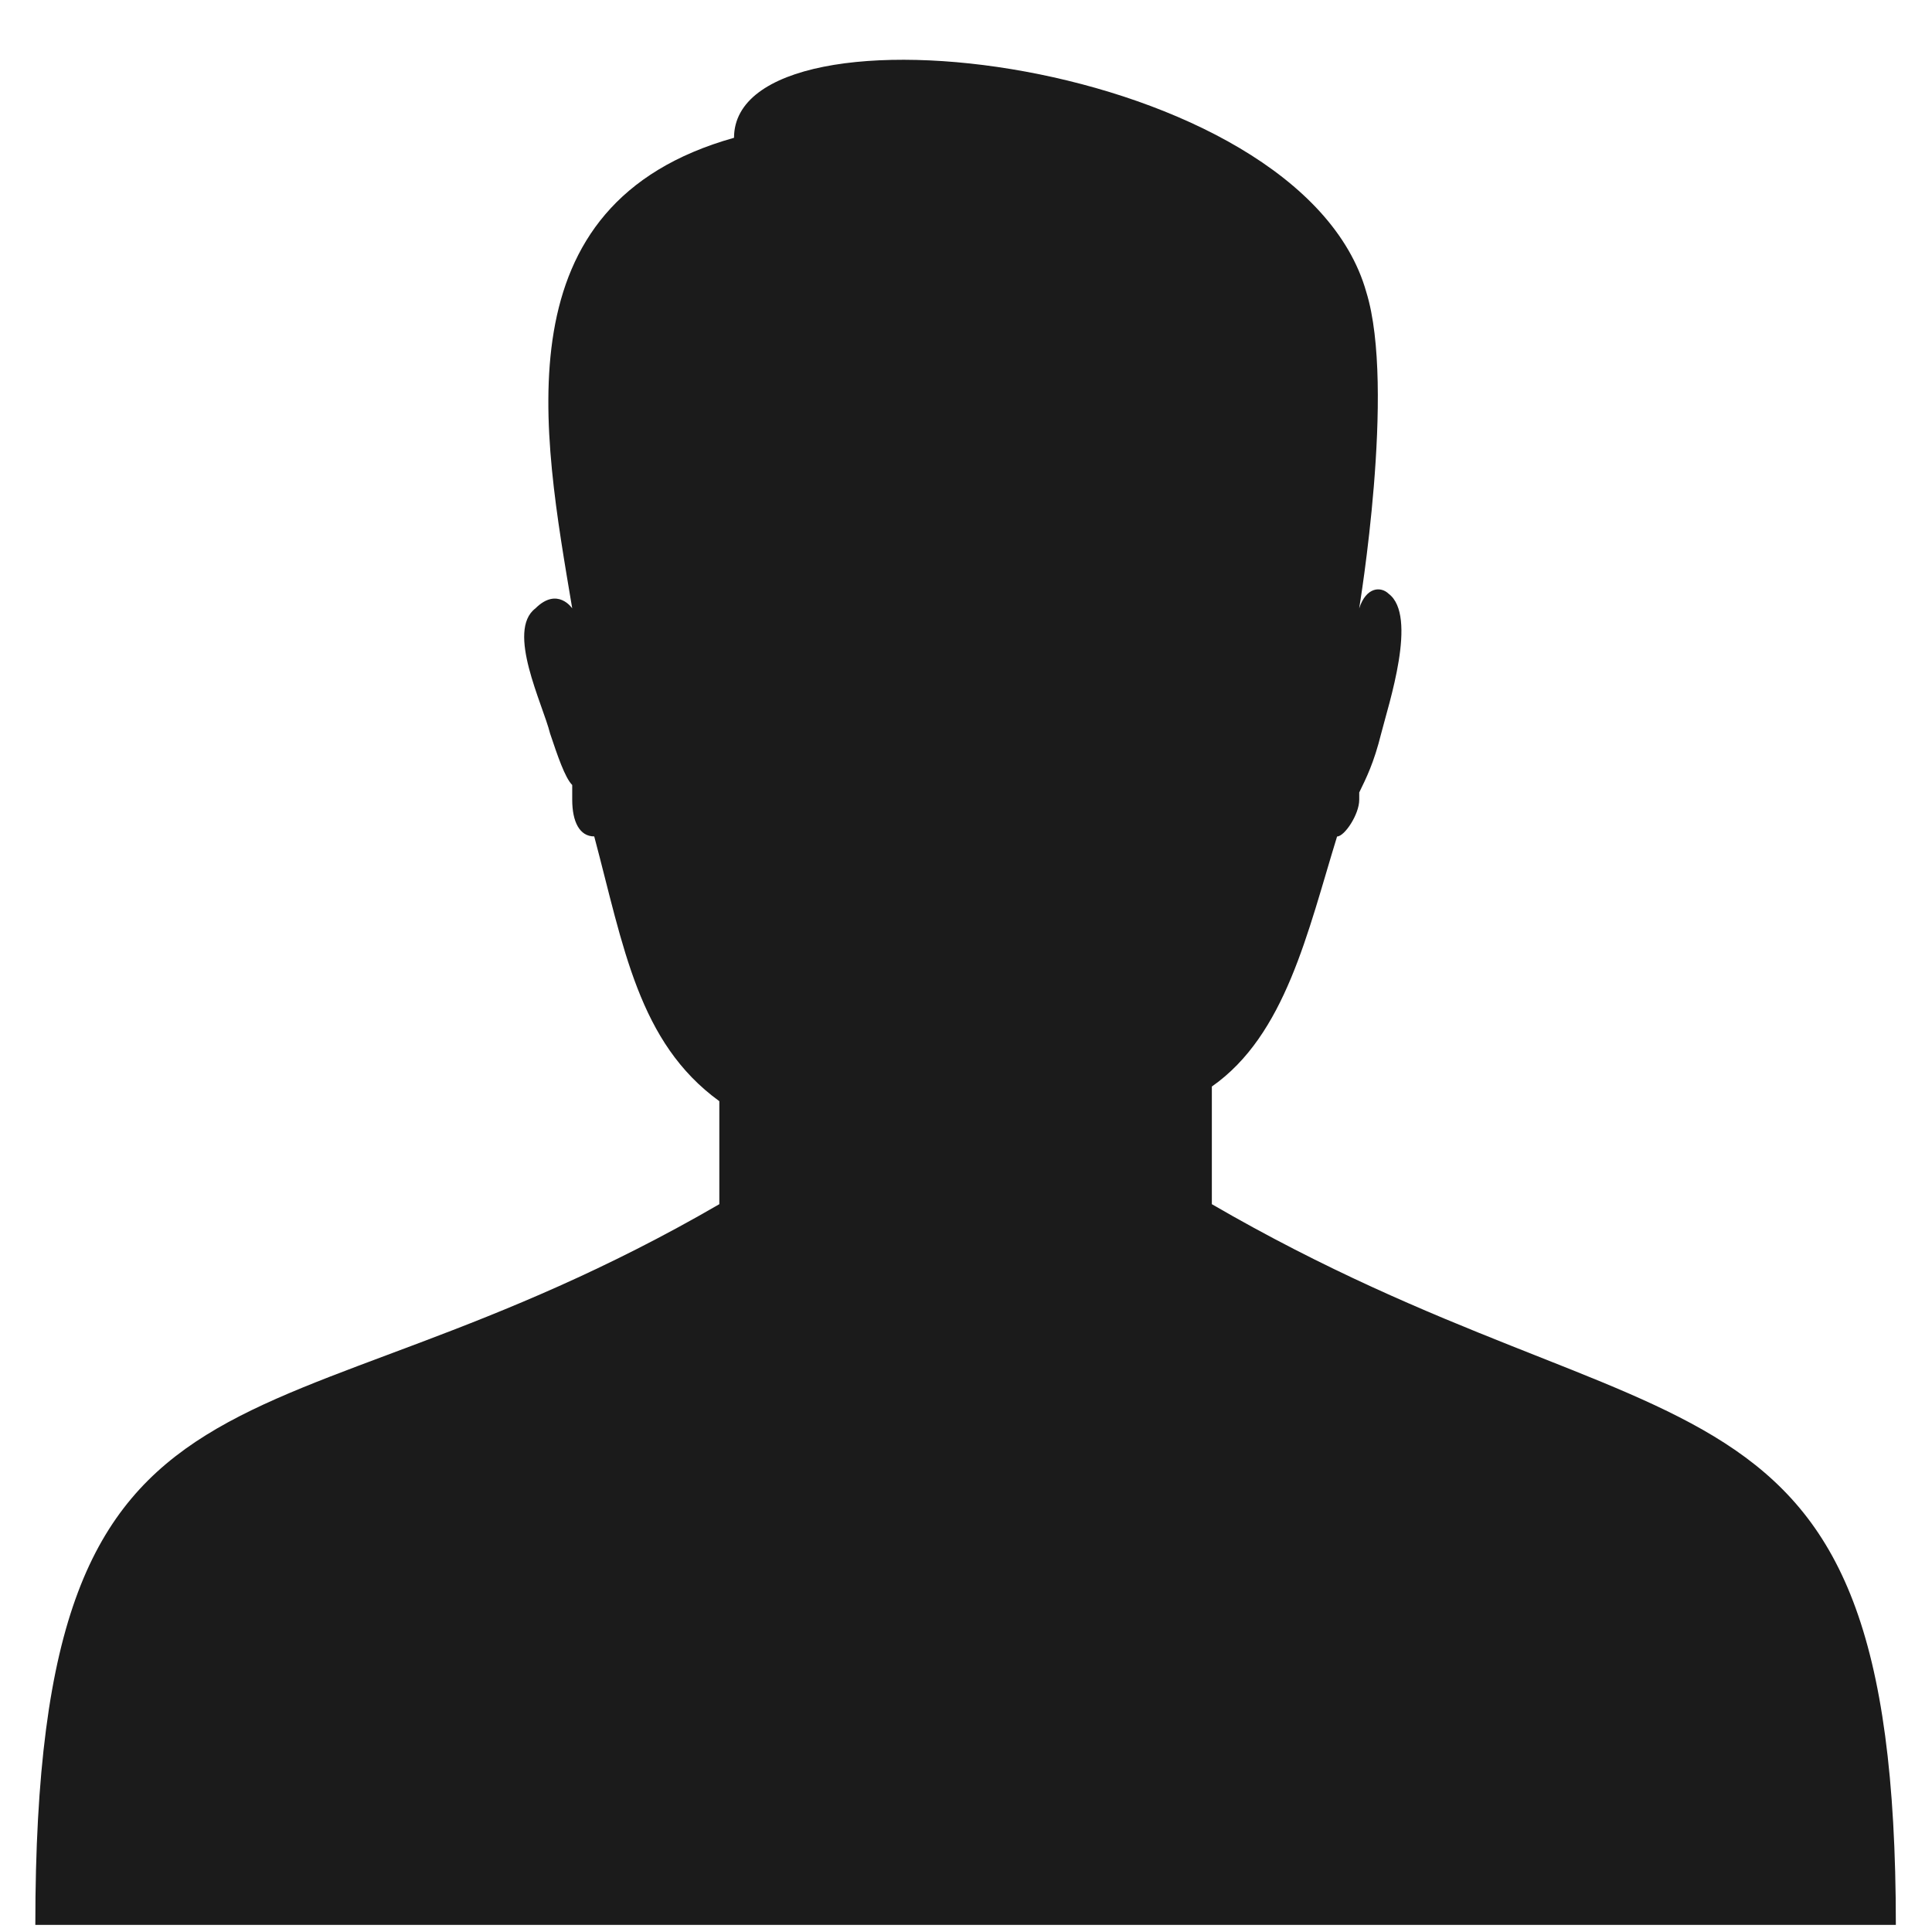 <svg width="28" height="28" viewBox="0 0 28 28" xmlns="http://www.w3.org/2000/svg"><path d="M17.563 15.747v1.705c6.61 3.837 9.913 1.918 9.913 10.445H.512c0-8.846 3.302-6.608 9.913-10.445v-1.493c-1.174-.851-1.387-2.238-1.813-3.837-.212 0-.319-.212-.319-.532v-.213c-.106-.107-.213-.426-.321-.747-.106-.427-.639-1.491-.212-1.813.32-.319.533 0 .533 0-.428-2.557-1.067-5.862 2.345-6.82 0-2.132 8.206-1.173 9.164 2.238.428 1.386-.104 4.583-.104 4.583.104-.319.318-.319.427-.213.426.32 0 1.599-.108 2.026-.106.427-.214.64-.318.854v.106c0 .213-.214.532-.321.532-.427 1.385-.747 2.877-1.815 3.624z" fill="#1B1B1B" fill-rule="evenodd"/></svg>